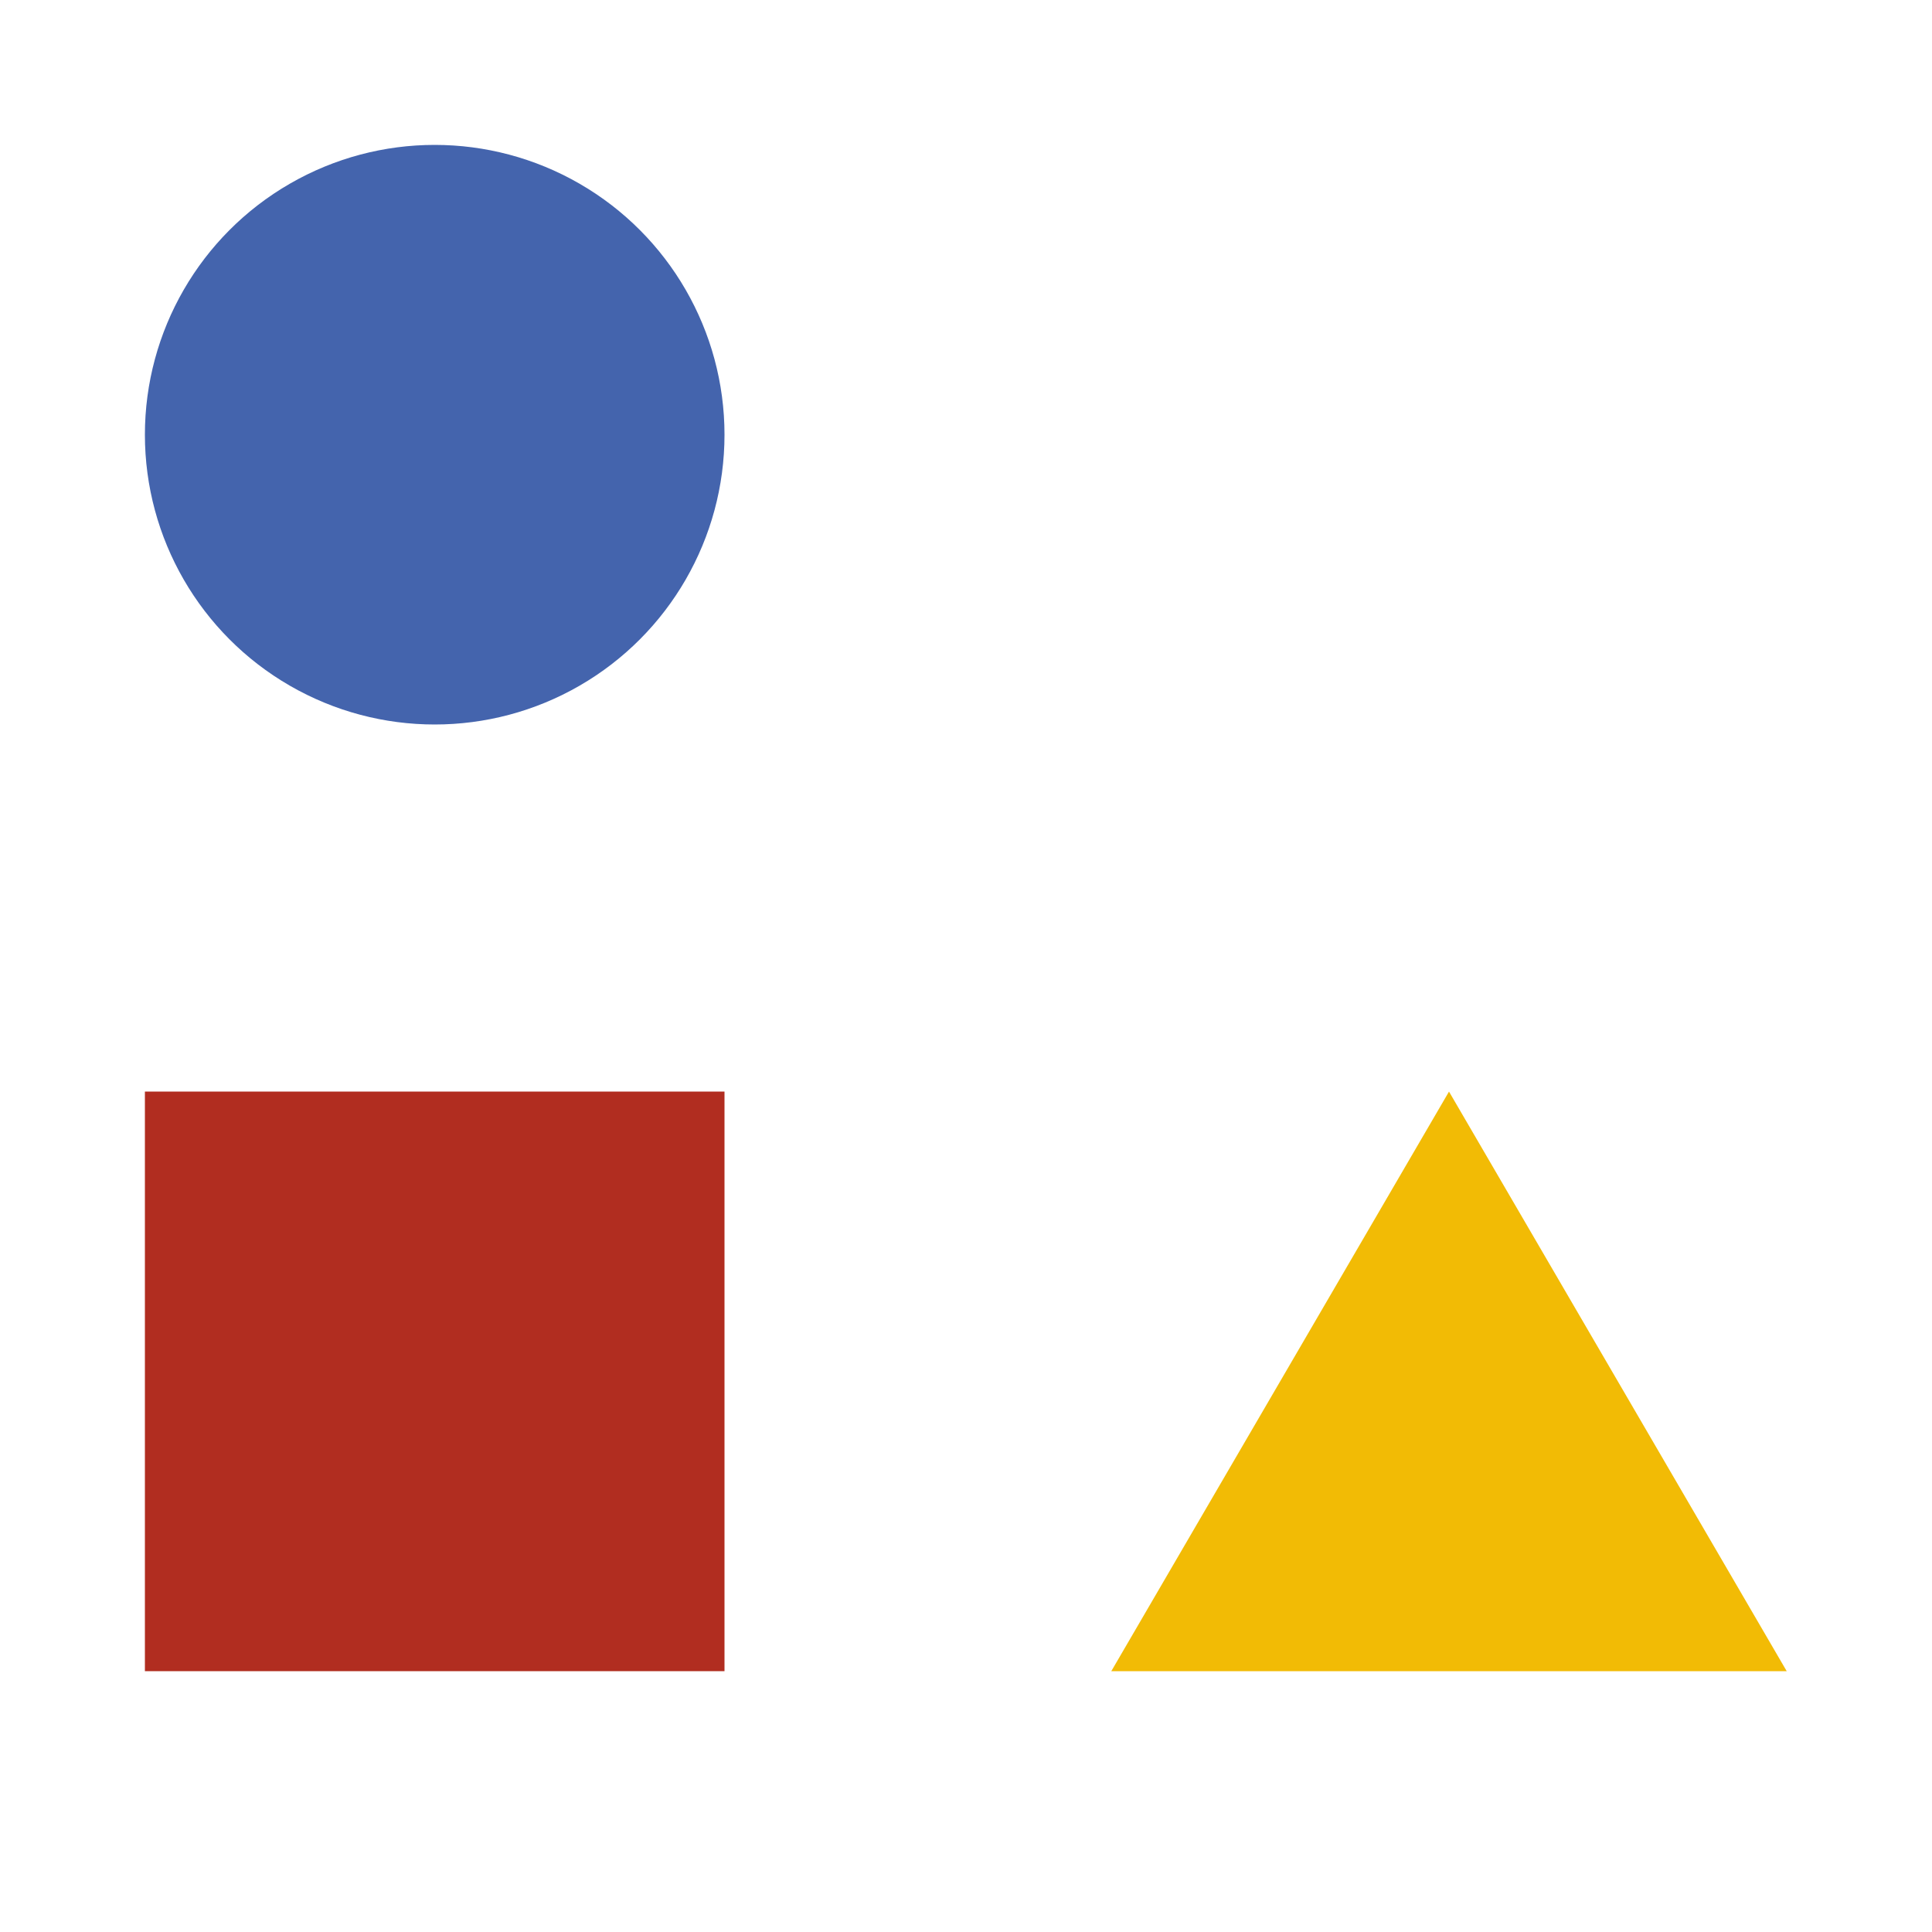 <?xml version="1.0" encoding="UTF-8"?><svg id="Layer_1" xmlns="http://www.w3.org/2000/svg" width="200" height="200" viewBox="0 0 200 200"><defs><style>.cls-1{fill:#f2bb05;}.cls-2{fill:#b12d20;}.cls-3{fill:#4464ad;}</style></defs><rect id="Rectangle_1" class="cls-2" x="15" y="113" width="60" height="60"/><circle id="Ellipse_1" class="cls-3" cx="45" cy="45" r="30"/><path id="Polygon_1" class="cls-1" d="m150,113l34.96,60h-69.92l34.96-60Z"/></svg>